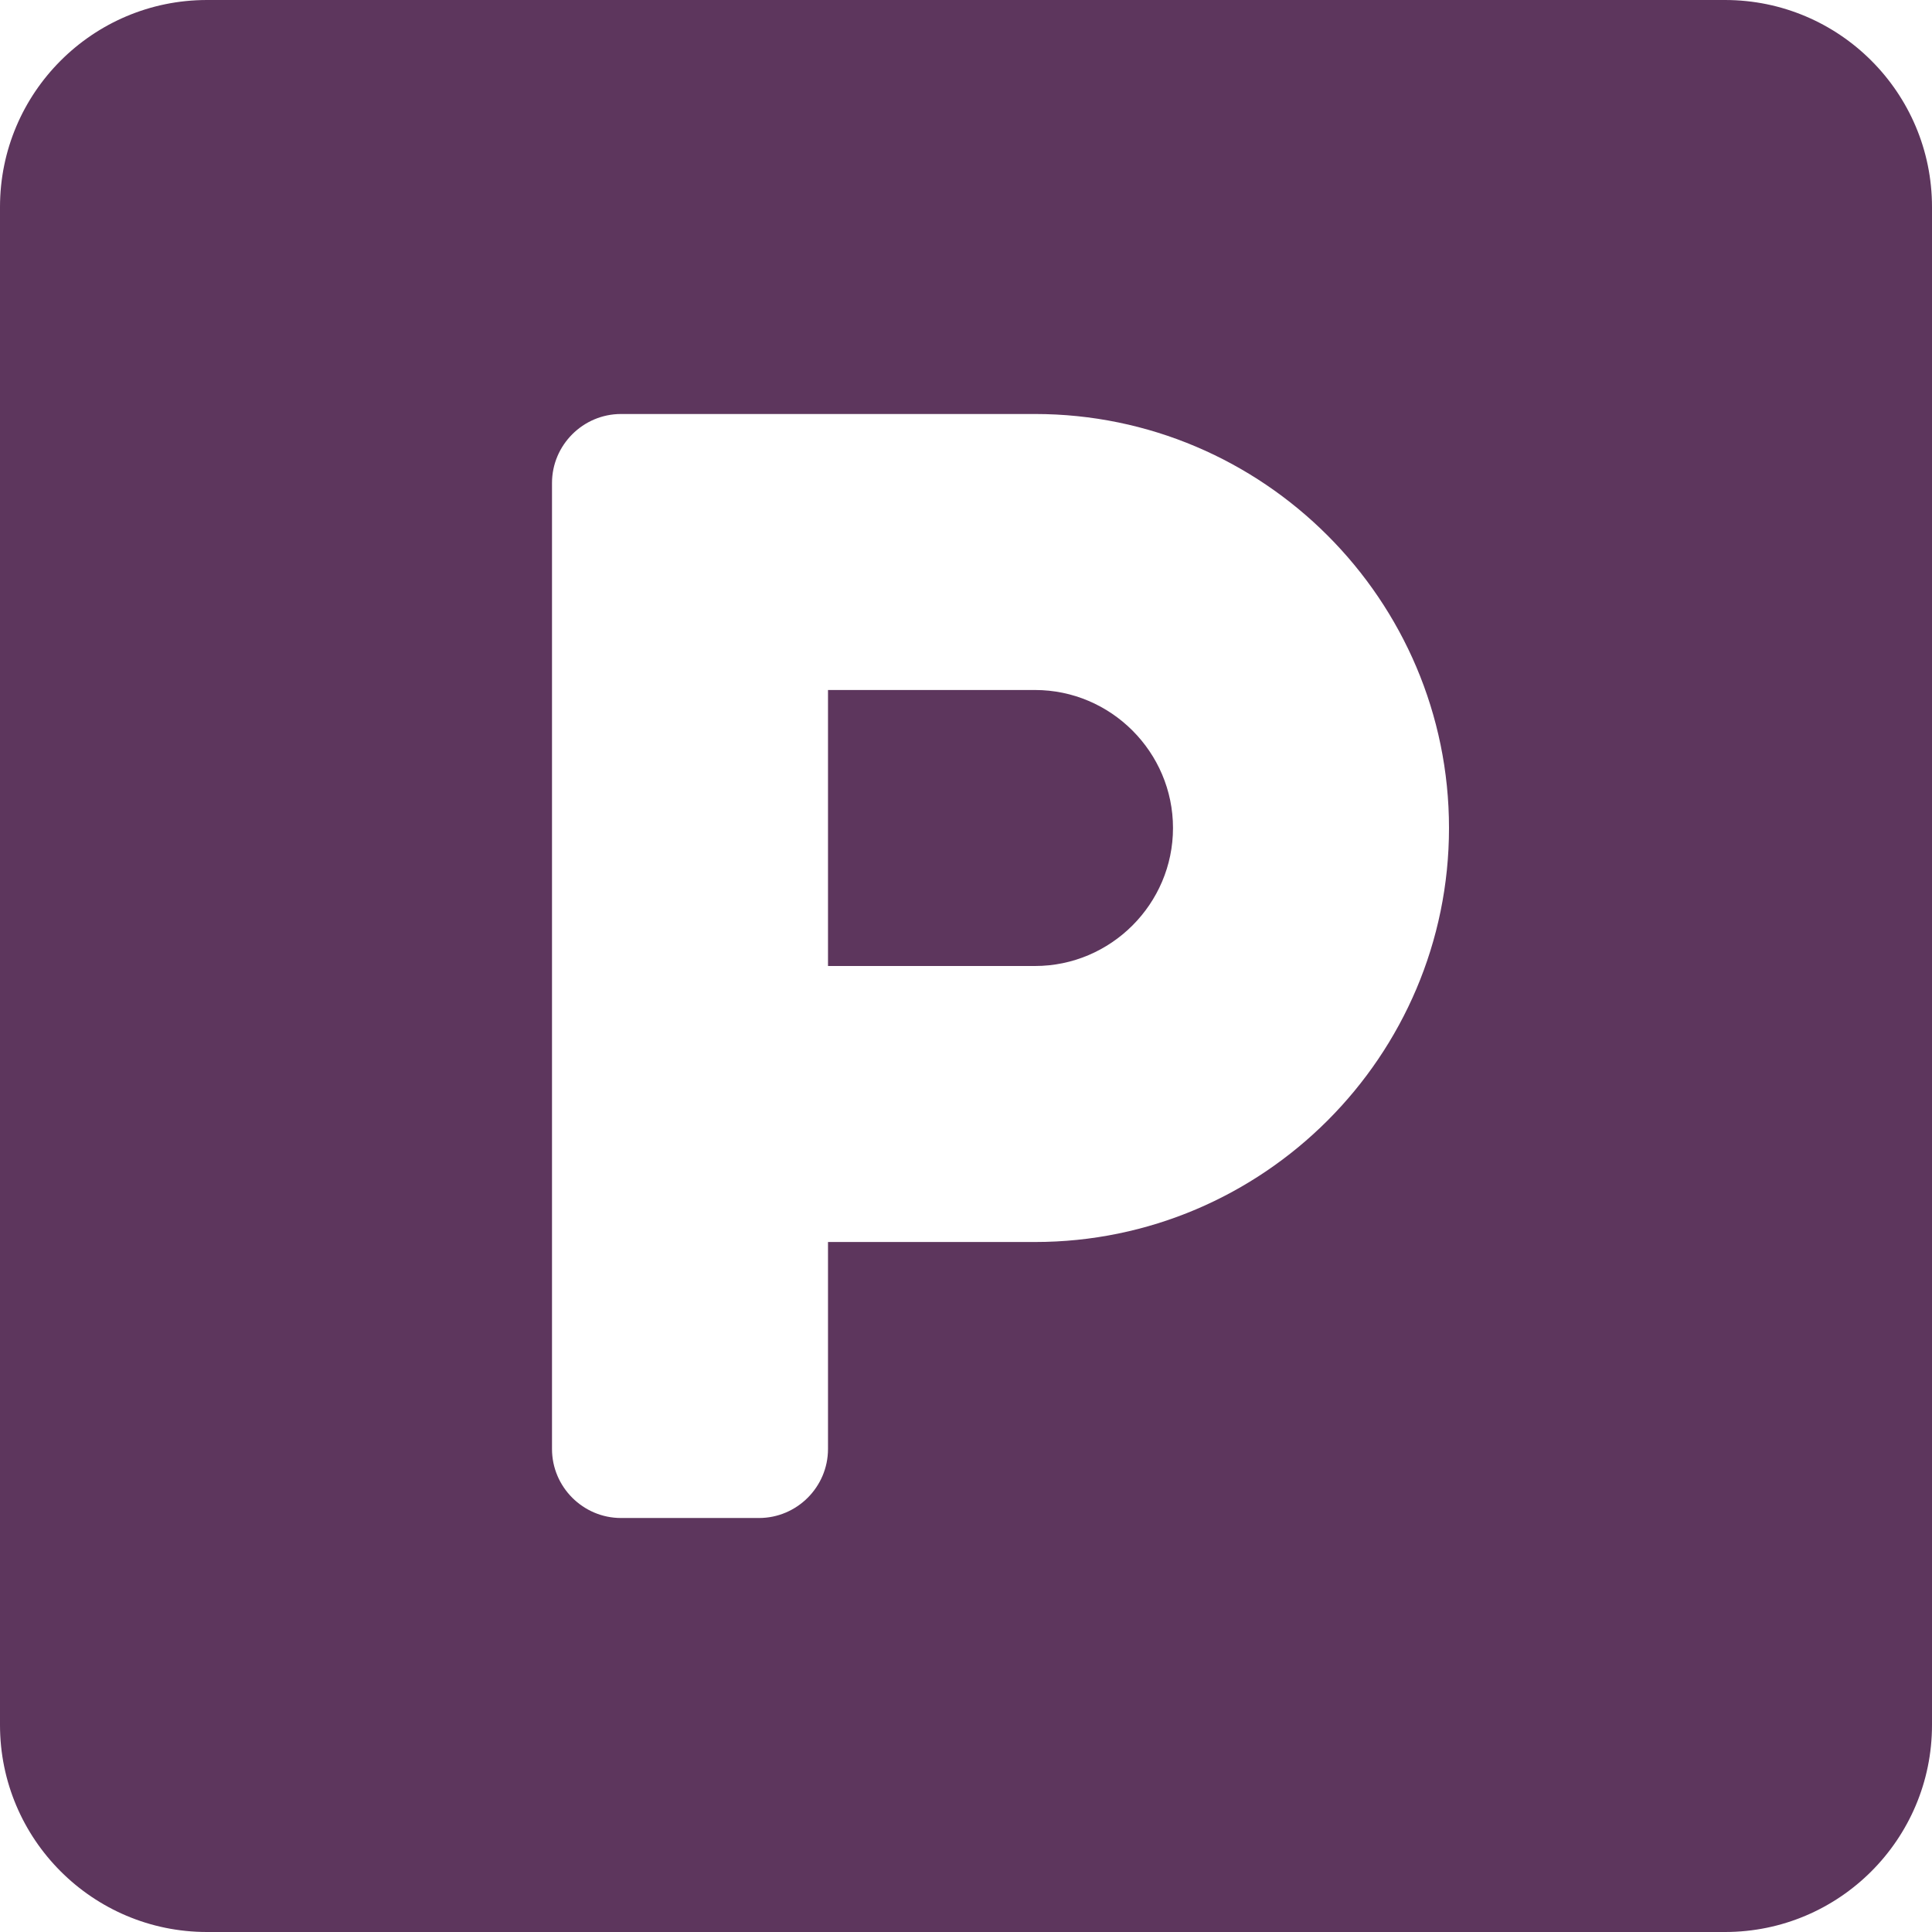 <svg width="28" height="28" viewBox="0 0 28 28" fill="none" xmlns="http://www.w3.org/2000/svg">
<path d="M25 0H3C1.344 0 0 1.344 0 3V25C0 26.656 1.344 28 3 28H25C26.656 28 28 26.656 28 25V3C28 1.344 26.656 0 25 0ZM15 18H12V21C12 21.55 11.55 22 11 22H9C8.45 22 8 21.55 8 21V7C8 6.45 8.45 6 9 6H15C18.306 6 21 8.694 21 12C21 15.306 18.306 18 15 18ZM15 10H12V14H15C16.1 14 17 13.1 17 12C17 10.9 16.1 10 15 10Z" fill="#5D365D"/>
</svg>
